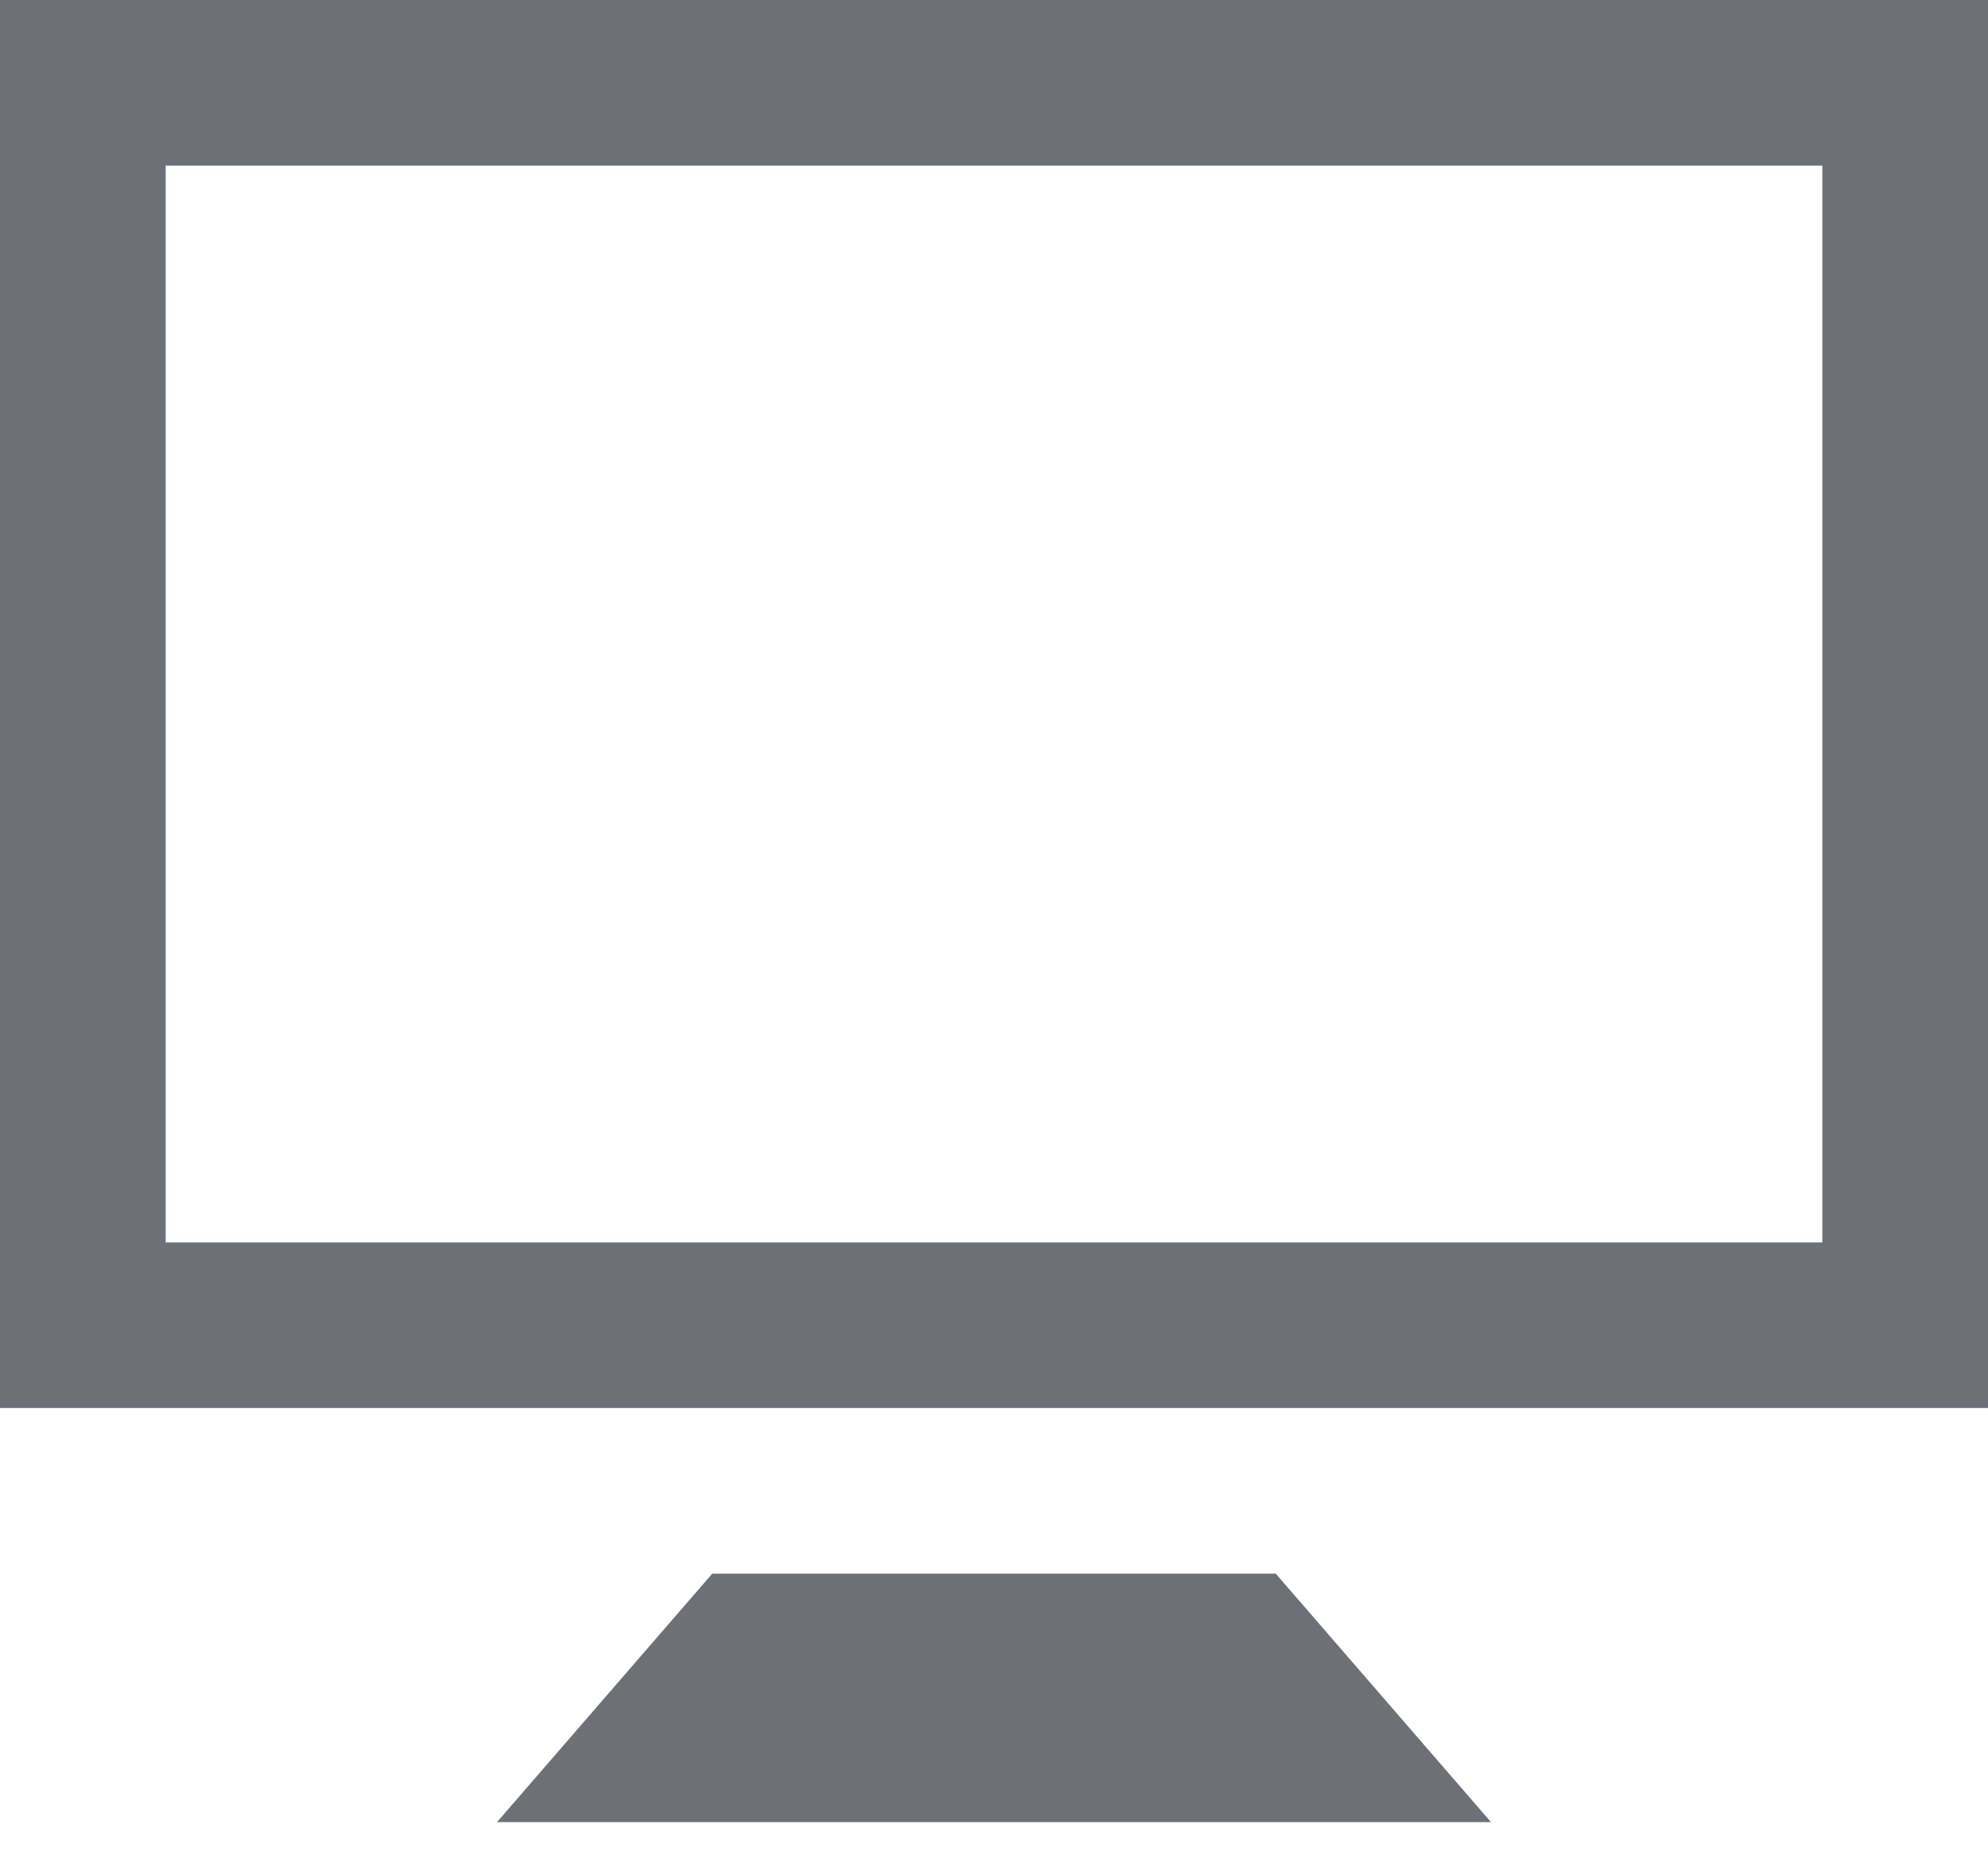 <?xml version="1.0" encoding="UTF-8"?>
<svg width="15px" height="14px" viewBox="0 0 15 14" version="1.1" xmlns="http://www.w3.org/2000/svg" xmlns:xlink="http://www.w3.org/1999/xlink">
    <!-- Generator: Sketch 45 (43475) - http://www.bohemiancoding.com/sketch -->
    <title>Sites Outline Icon</title>
    <desc>Created with Sketch.</desc>
    <defs></defs>
    <g id="Symbols" stroke="none" stroke-width="1" fill="none" fill-rule="evenodd">
        <g id="Side-Menu" transform="translate(-30, -193)" fill-rule="nonzero" fill="#6E7078">
            <g id="Sites-Outline-Icon---Dark" transform="translate(30, 193)">
                <path d="M0,0 L0,10.625 L15,10.625 L15,0 L0,0 Z M13.75,9.375 L1.25,9.375 L1.25,1.25 L13.75,1.25 L13.75,9.375 Z M9.626,11.875 L11.25,13.75 L3.75,13.75 L5.374,11.875 L9.626,11.875 Z" id="Shape"></path>
            </g>
        </g>
    </g>
</svg>